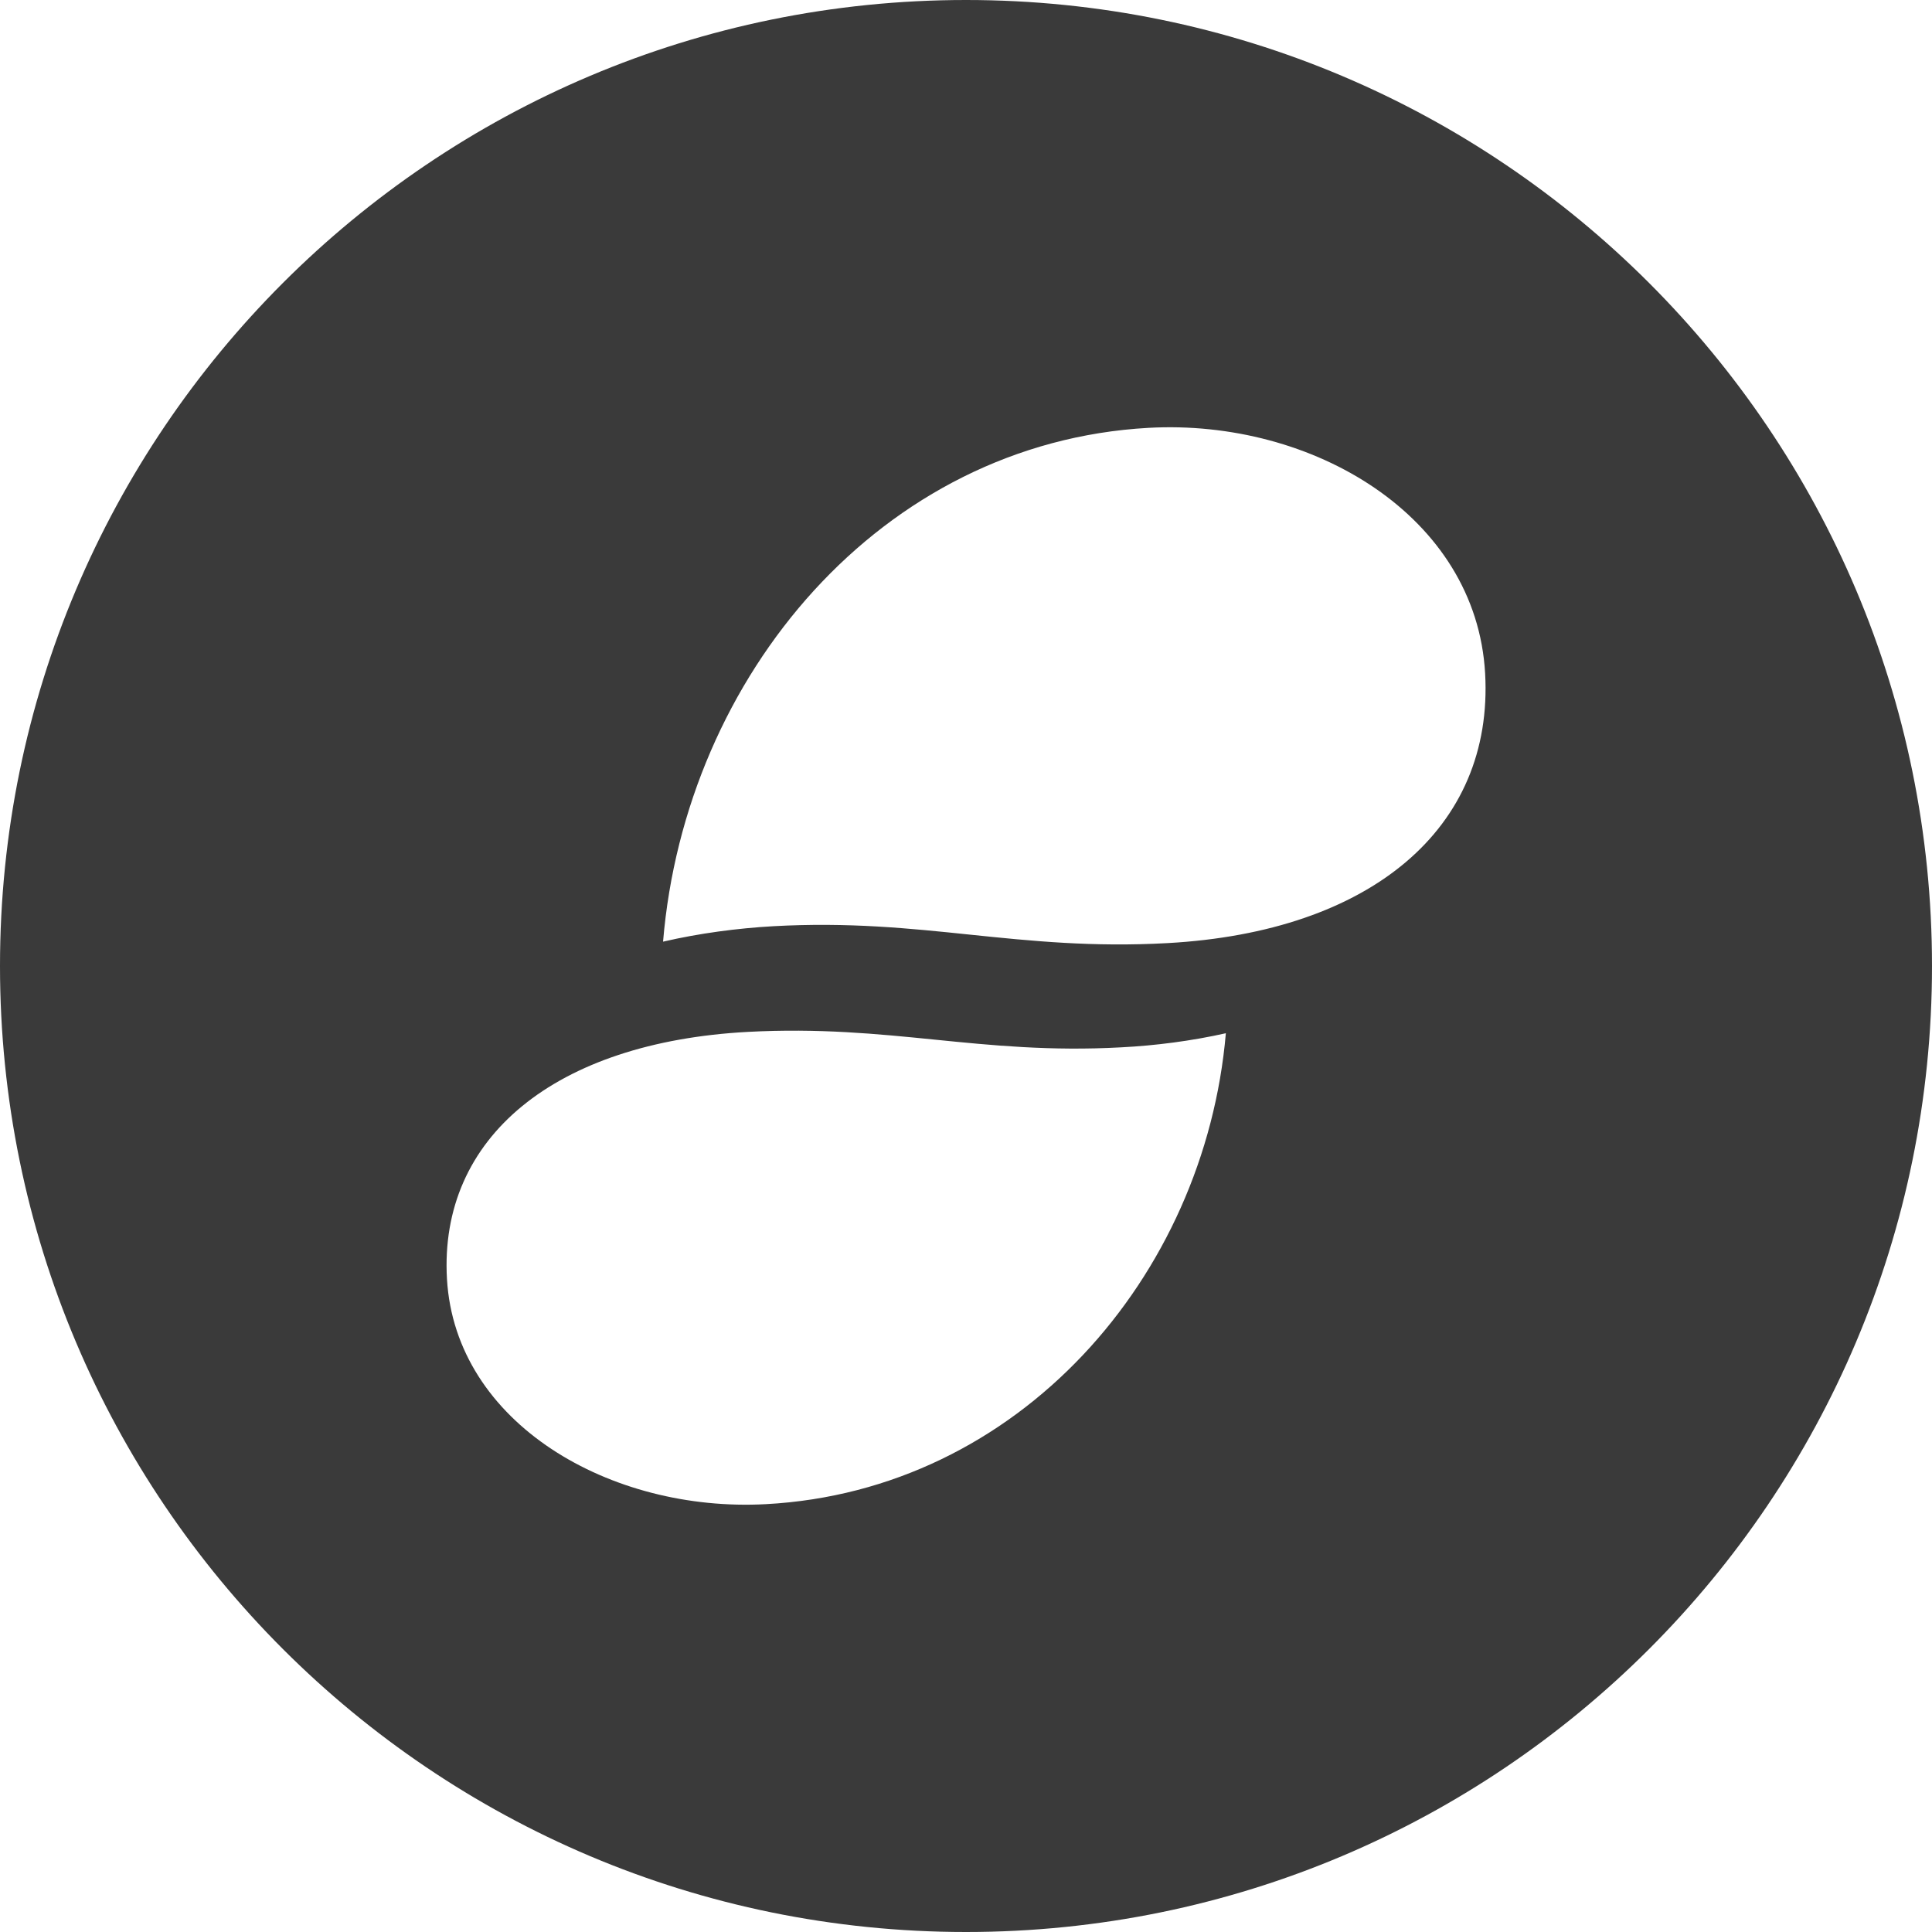 <svg width="100%" height="100%" viewBox="0 0 20 20" fill="none" xmlns="http://www.w3.org/2000/svg">
    <path fill-rule="evenodd" clip-rule="evenodd"
          d="M0 10C0 4.477 4.477 0 10 0C15.523 0 20 4.477 20 10C20 15.523 15.523 20 10 20C4.477 20 0 15.523 0 10ZM12.086 9.763C11.31 9.806 10.678 9.741 10.047 9.676C9.415 9.61 8.783 9.545 8.007 9.588C7.634 9.609 7.239 9.661 6.864 9.748C7.093 6.993 9.126 4.582 11.89 4.429C13.586 4.335 15.282 5.34 15.374 6.971C15.464 8.574 14.19 9.647 12.086 9.763ZM7.928 15.571C6.321 15.658 4.715 14.736 4.627 13.241C4.542 11.772 5.749 10.789 7.742 10.682C8.477 10.643 9.076 10.702 9.674 10.762C10.273 10.822 10.871 10.882 11.607 10.842C11.96 10.824 12.334 10.776 12.69 10.696C12.473 13.221 10.547 15.431 7.928 15.571Z"
          fill="#3A3A3A"/>
</svg>
